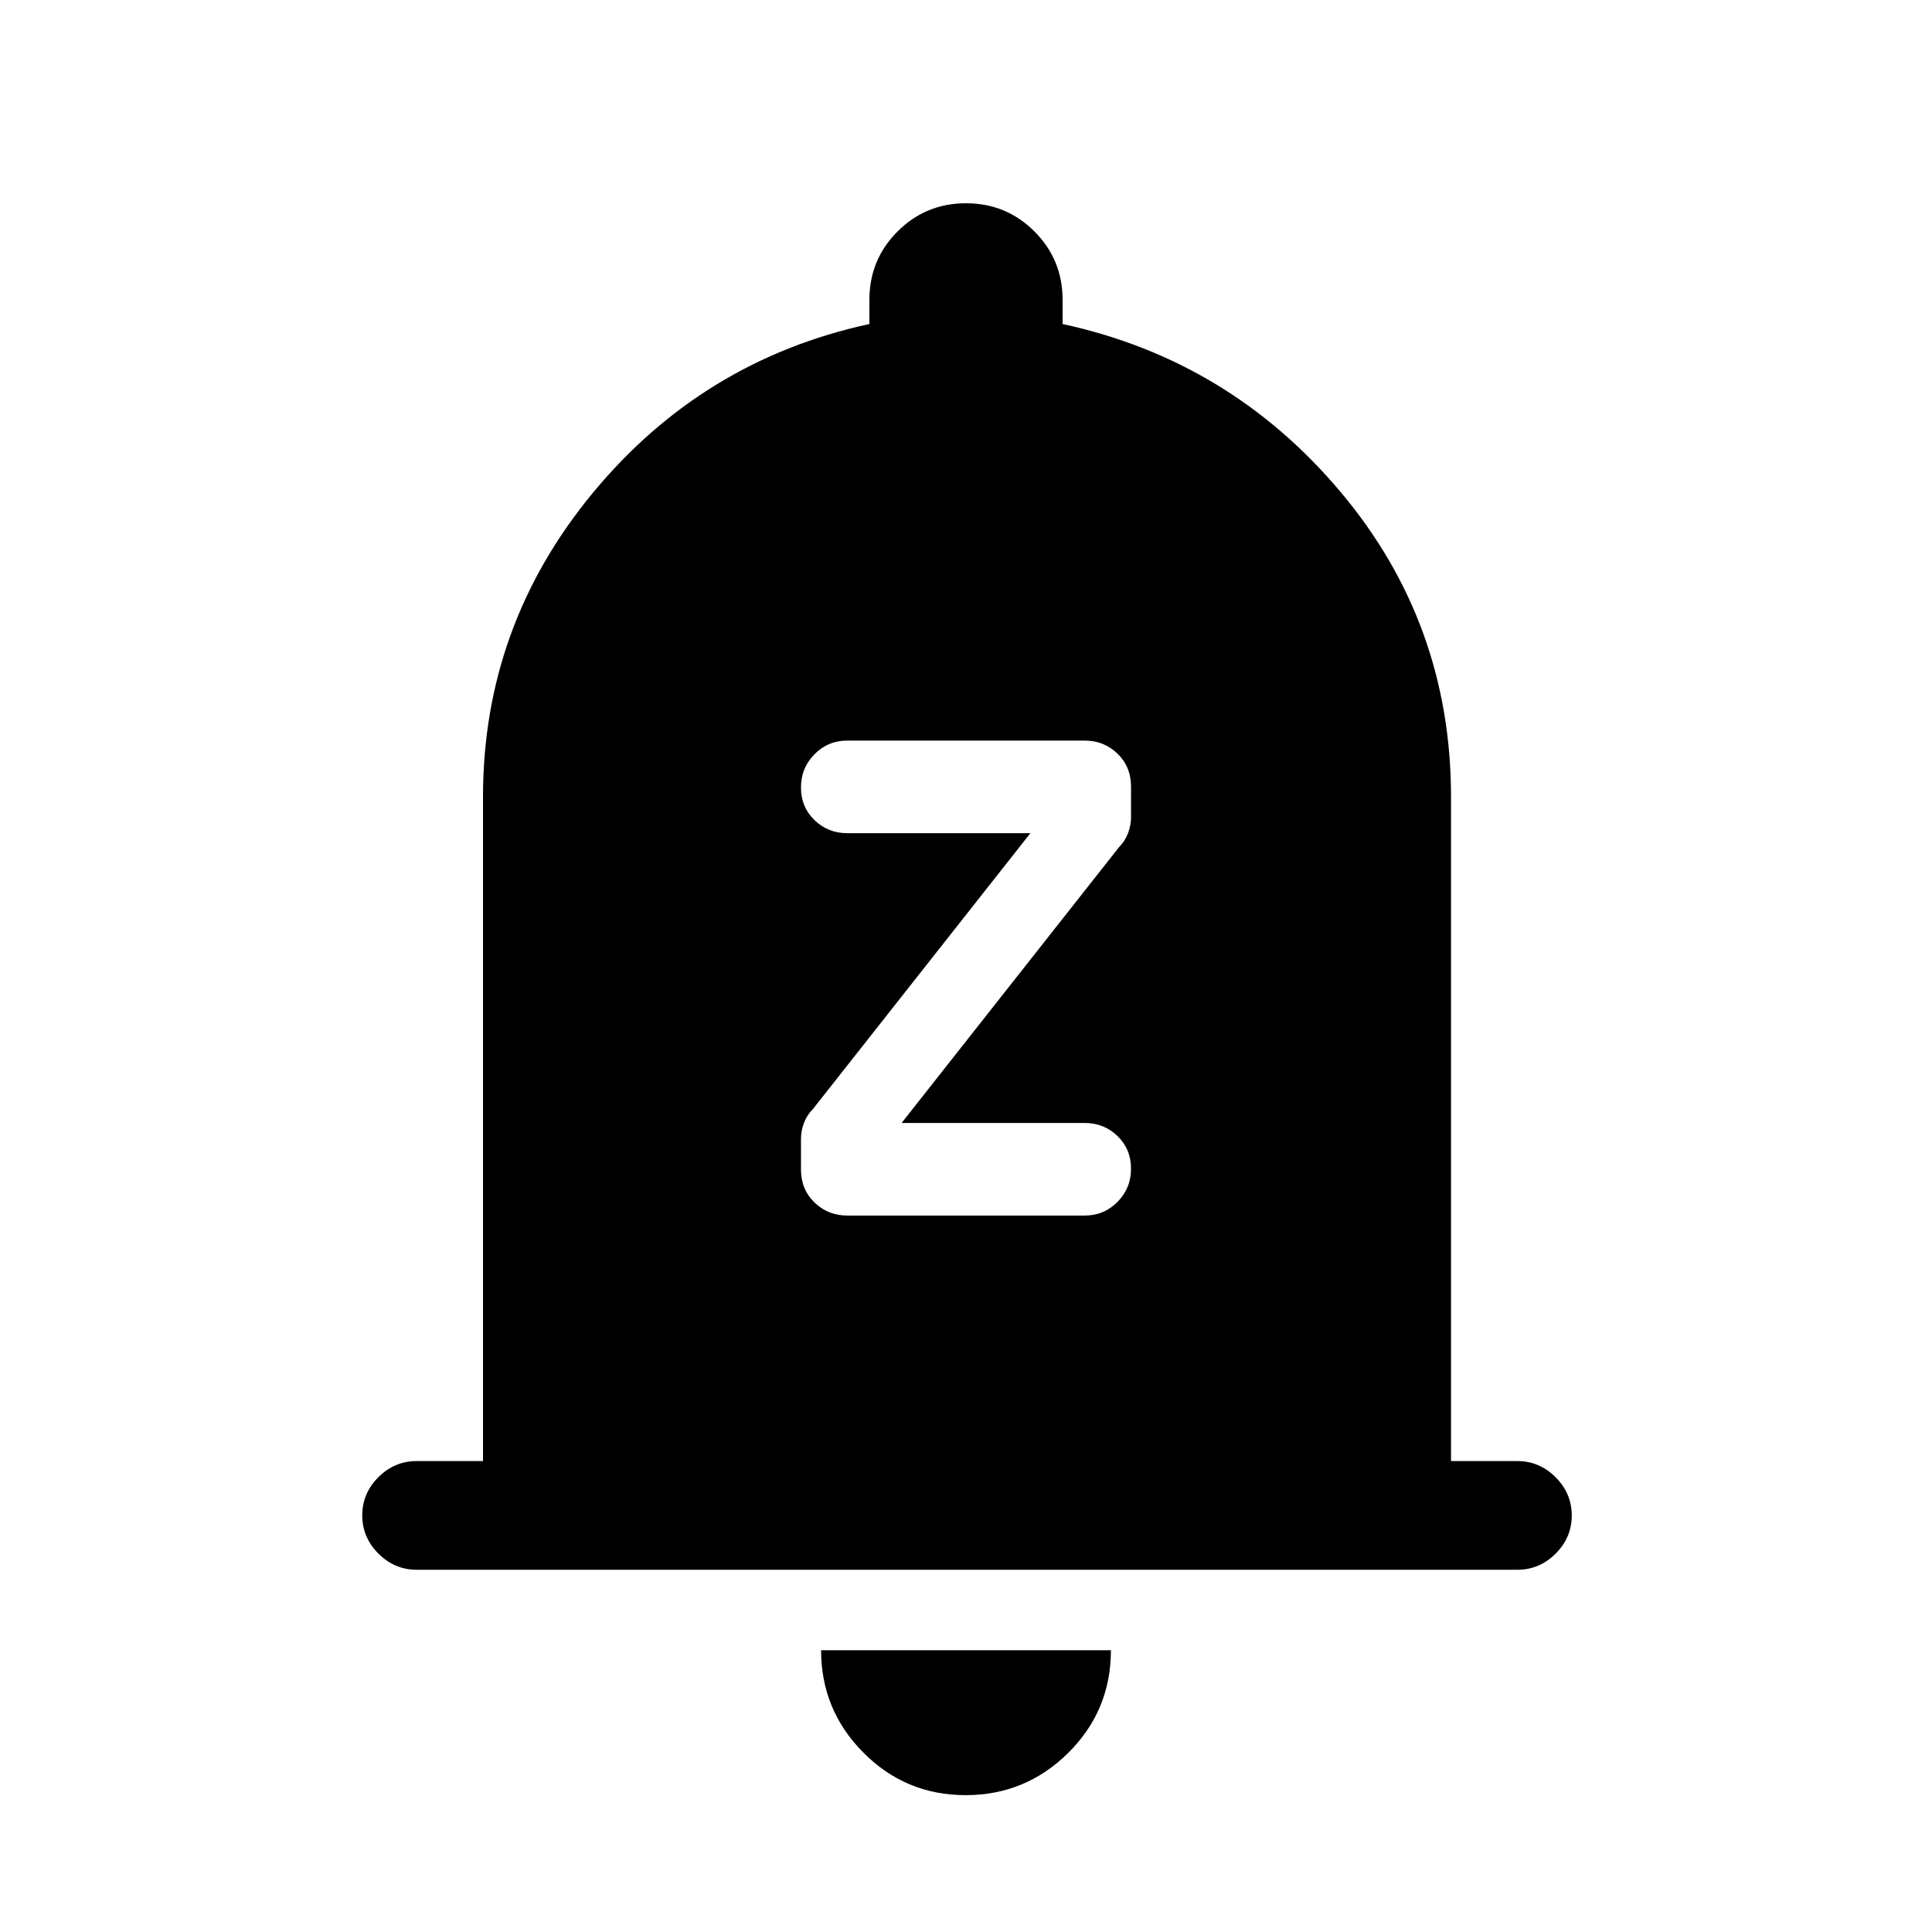 <svg xmlns="http://www.w3.org/2000/svg" height="24" viewBox="0 -960 960 960" width="24"><path d="M207-180q-10.95 0-18.98-8.04-8.02-8.03-8.02-19 0-10.96 8.02-18.96 8.03-8 18.98-8h33v-330q0-85 54.5-151T432-799v-12q0-20 14-34t34-14q20 0 34 14t14 34v12q83 18 138 83.3T721-564v330h33q10.95 0 18.97 8.04 8.03 8.03 8.03 19 0 10.96-8.03 18.96-8.02 8-18.97 8H207ZM479.79-68Q450-68 429-89.15T408-140h144q0 30-21.21 51t-51 21ZM539-356q9.58 0 16.29-6.79 6.71-6.8 6.71-16.5 0-9.71-6.71-16.21T539-402h-91l108-137q3-3 4.5-6.96 1.5-3.97 1.5-7.93v-15.2q0-9.91-6.71-16.41T539-592H421q-9.58 0-16.29 6.79-6.71 6.8-6.71 16.5 0 9.71 6.71 16.21T421-546h91L404-409q-3 3-4.5 6.96-1.5 3.97-1.5 7.93v15.2q0 9.91 6.71 16.41T421-356h118Z"/></svg>